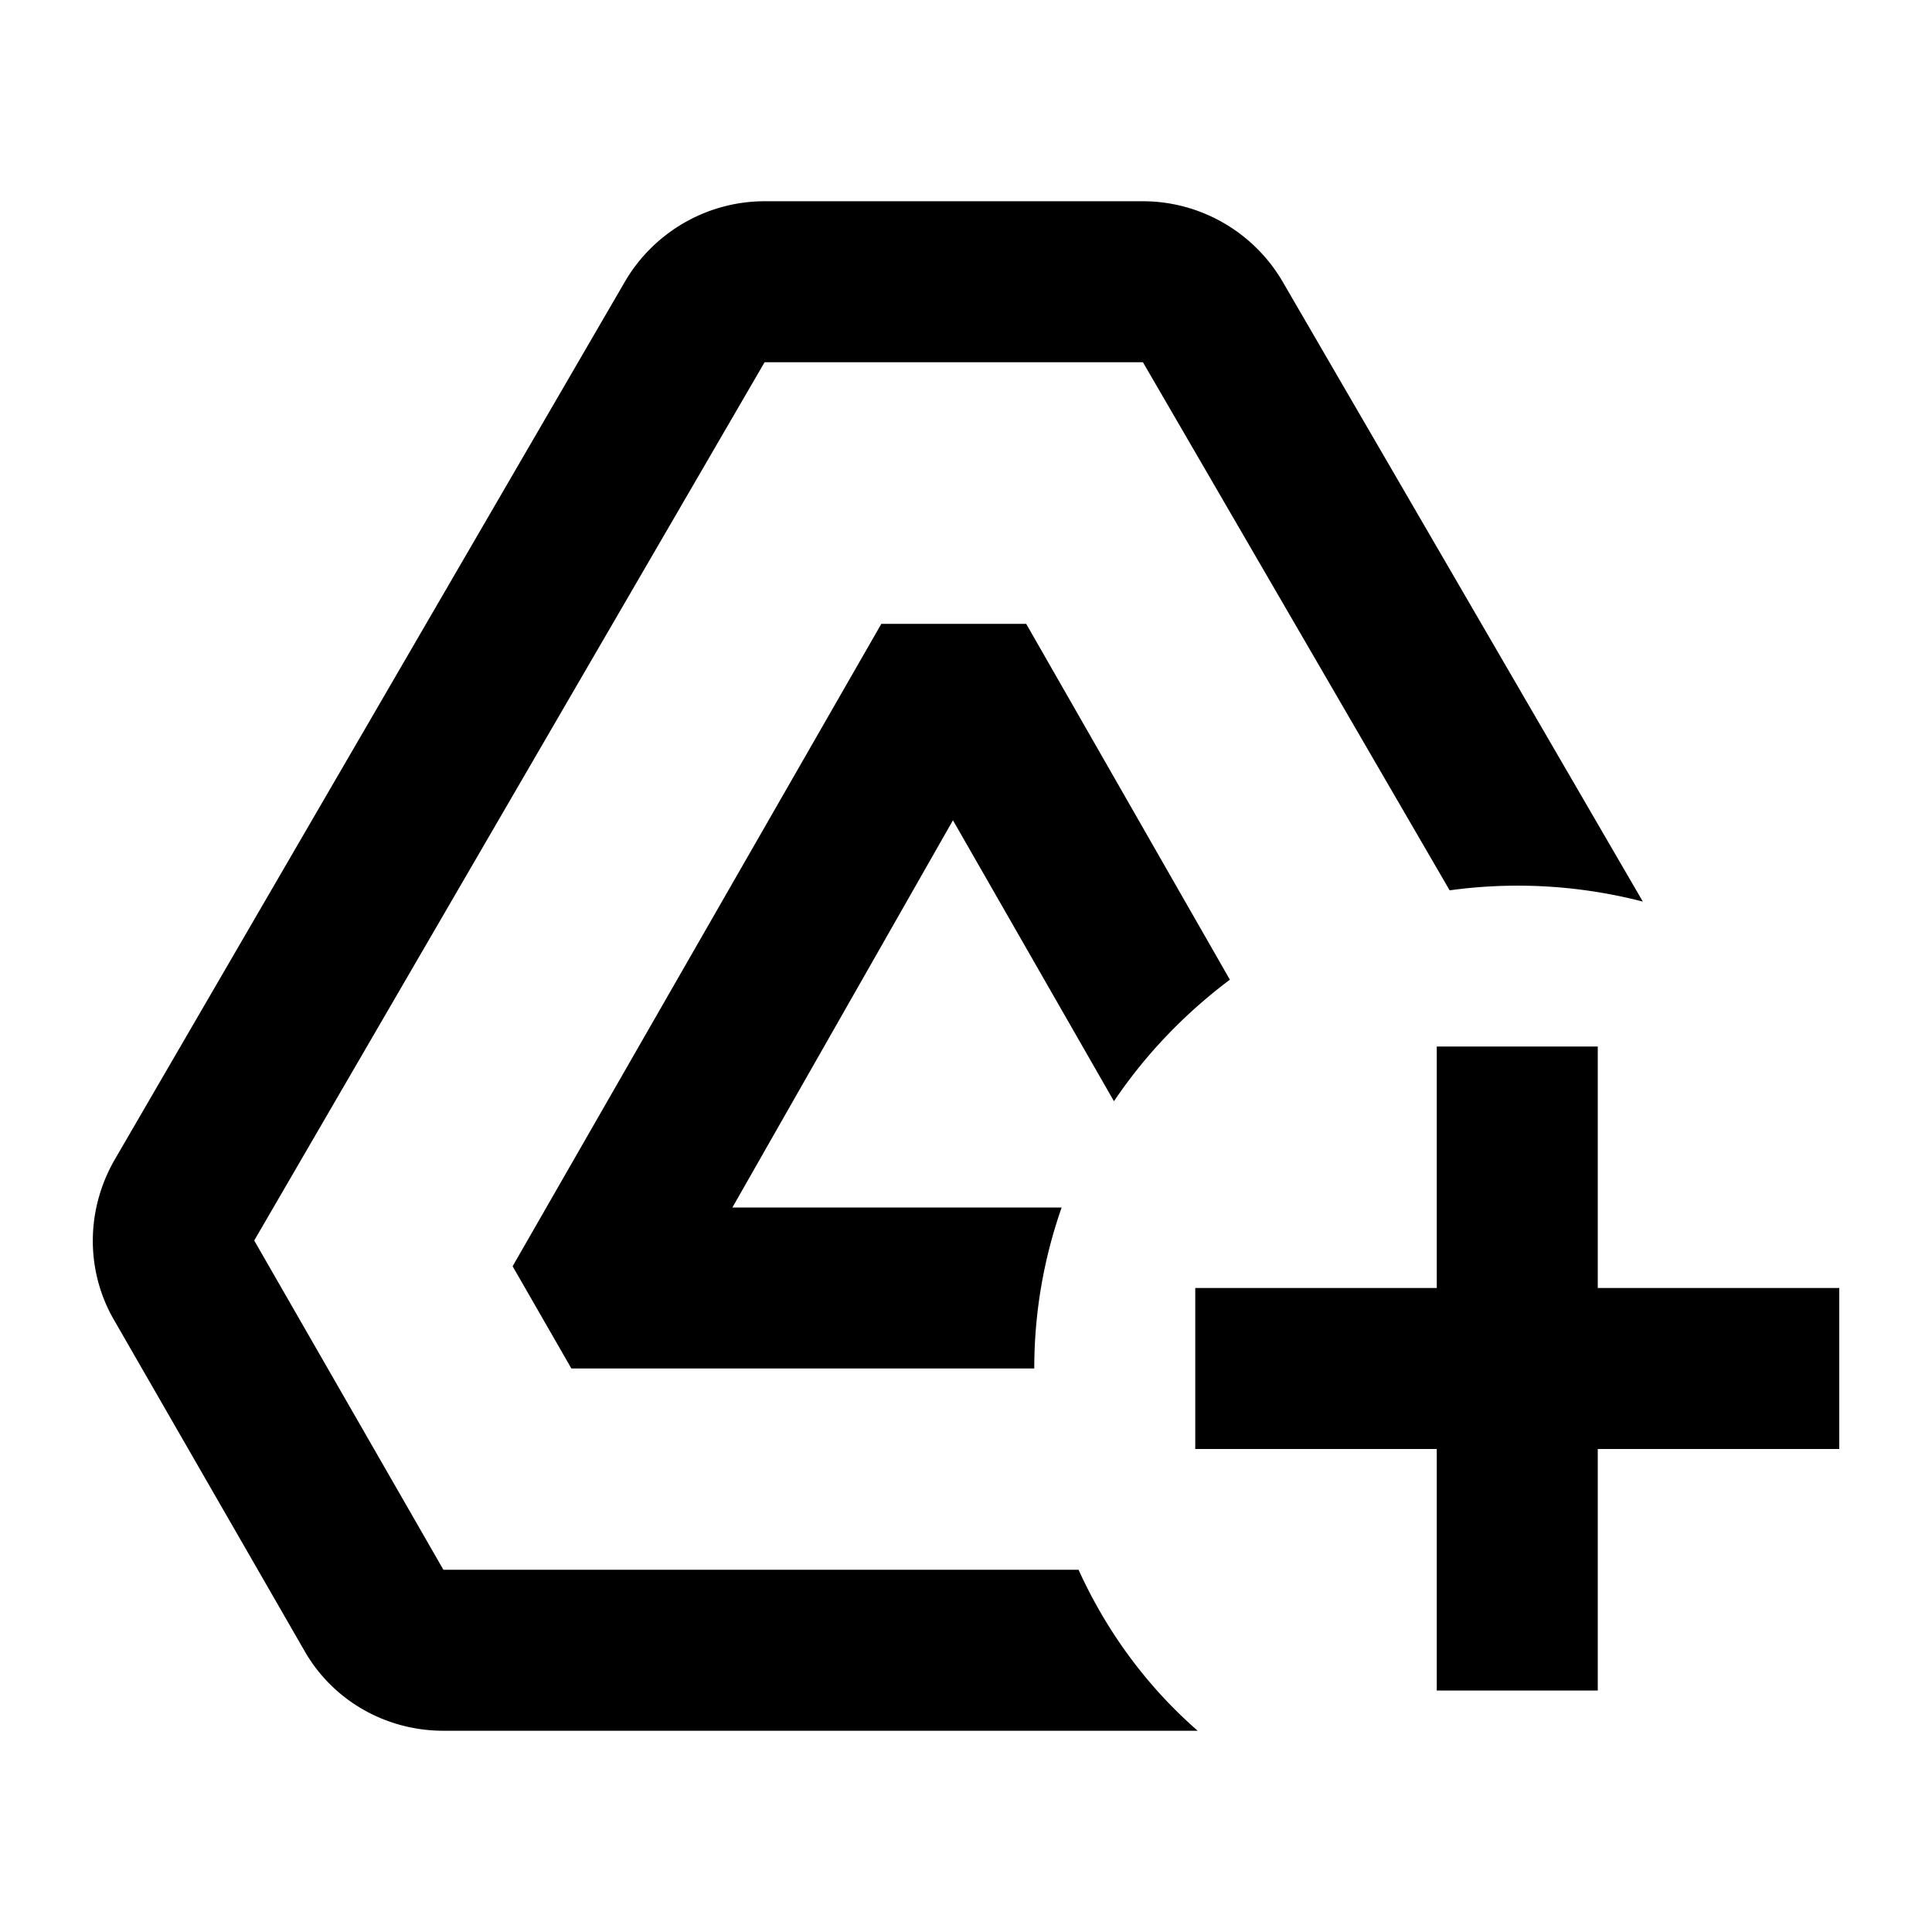 <svg xmlns="http://www.w3.org/2000/svg" width="24" height="24" viewBox="0 0 24 24" fill='currentColor'><path d="M19.848 21v-3h3v-2h-3v-3h-2v3h-3v2h3v3zm-4.97.5h-9.37c-.72 0-1.38-.38-1.73-1l-2.36-4.1c-.36-.62-.35-1.38.01-2l6.34-10.91c.36-.61 1.02-.99 1.73-.99h4.7c.71 0 1.37.38 1.73.99l4.48 7.71a6.2 6.2 0 0 0-2.4-.14l-3.81-6.56h-4.7l-6.34 10.91 2.35 4.09h7.89c.35.77.85 1.45 1.48 2m-1.69-6.5c-.22.63-.34 1.3-.34 2h-5.75l-.73-1.27 4.58-7.98h1.8l2.53 4.42c-.56.42-1.05.93-1.44 1.51l-2-3.49L9.098 15z"/></svg>